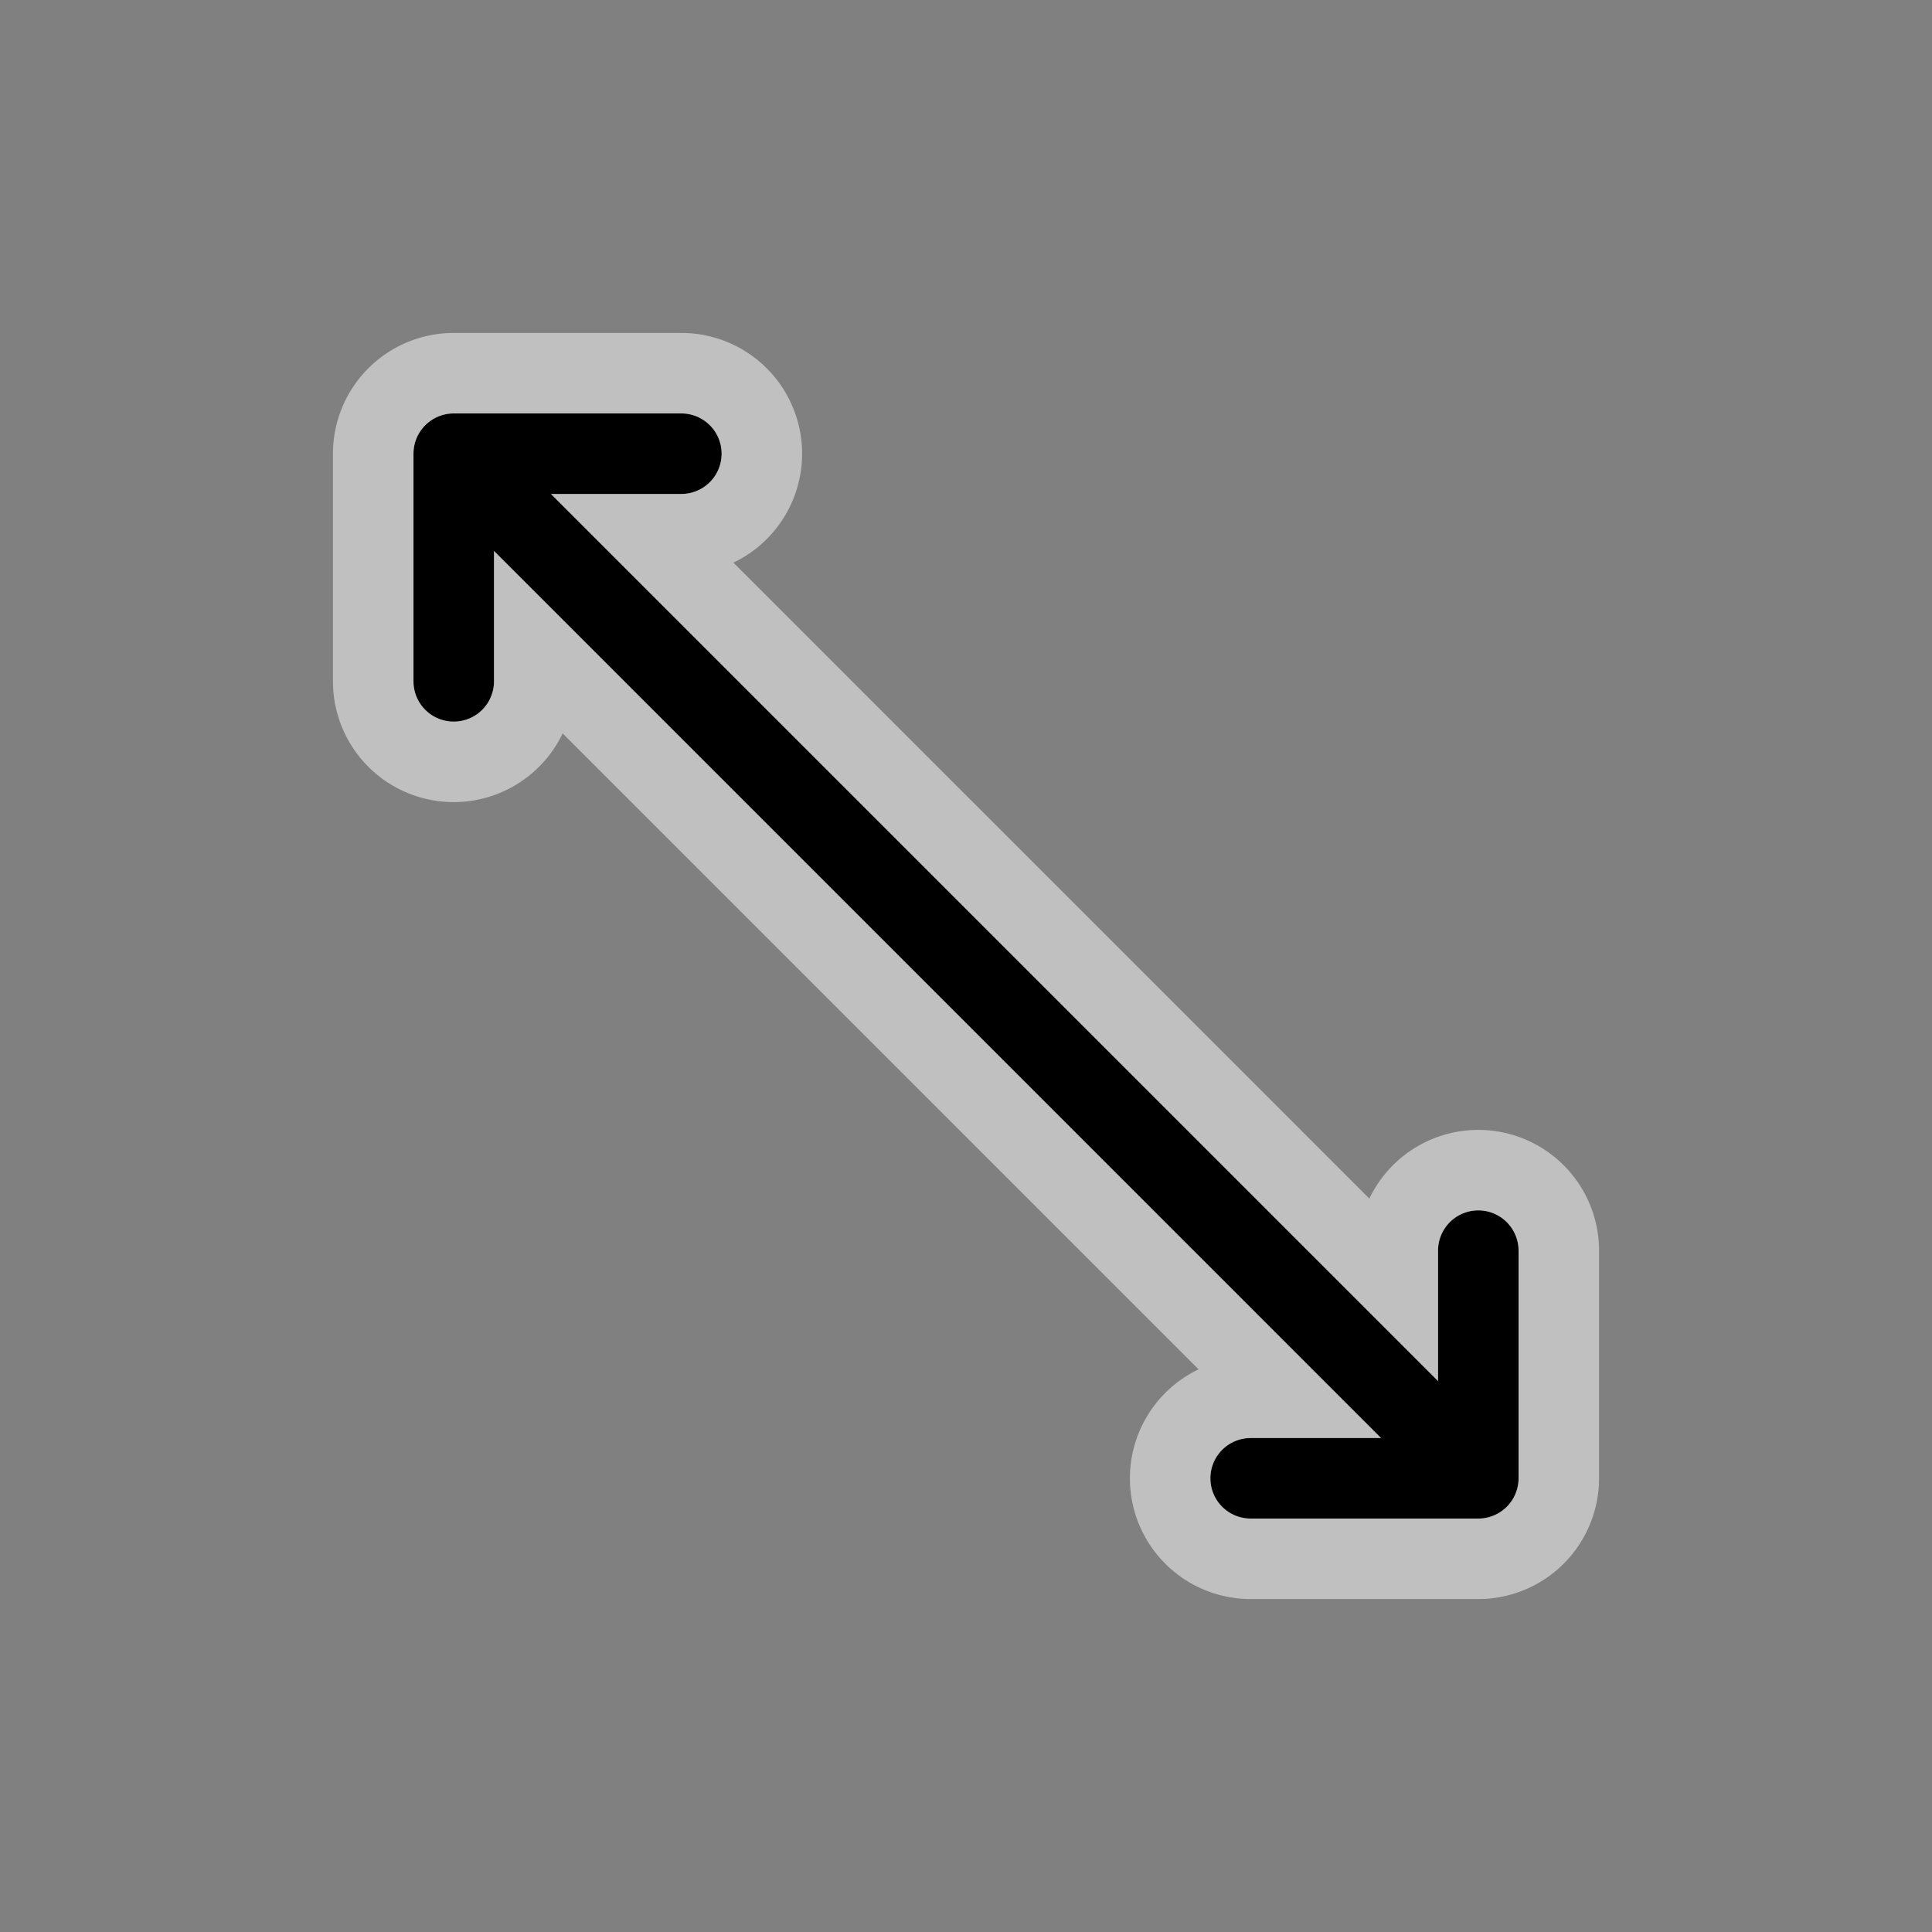 <svg xmlns="http://www.w3.org/2000/svg" width="24" height="24" fill="none"><rect width="100%" height="100%" fill="#808080" stroke="none"/><path fill="#000" fill-rule="evenodd" d="M5.636 5.136h2.828a.5.5 0 0 1 0 1h-1.62l11.02 11.02v-1.62a.5.5 0 1 1 1 0v2.828a.5.5 0 0 1-.5.5h-2.828a.5.5 0 0 1 0-1h1.62L6.137 6.844v1.62a.5.5 0 0 1-1 0V5.636a.5.5 0 0 1 .5-.5" clip-rule="evenodd"/><path stroke="#fff" stroke-opacity=".5" d="M8.464 4.636H5.636a1 1 0 0 0-1 1v2.828a1 1 0 1 0 2 0V8.05l9.314 9.314h-.414a1 1 0 0 0 0 2h2.828a1 1 0 0 0 1-1v-2.828a1 1 0 0 0-2 0v.414L8.05 6.636h.414a1 1 0 0 0 0-2Z"/></svg>